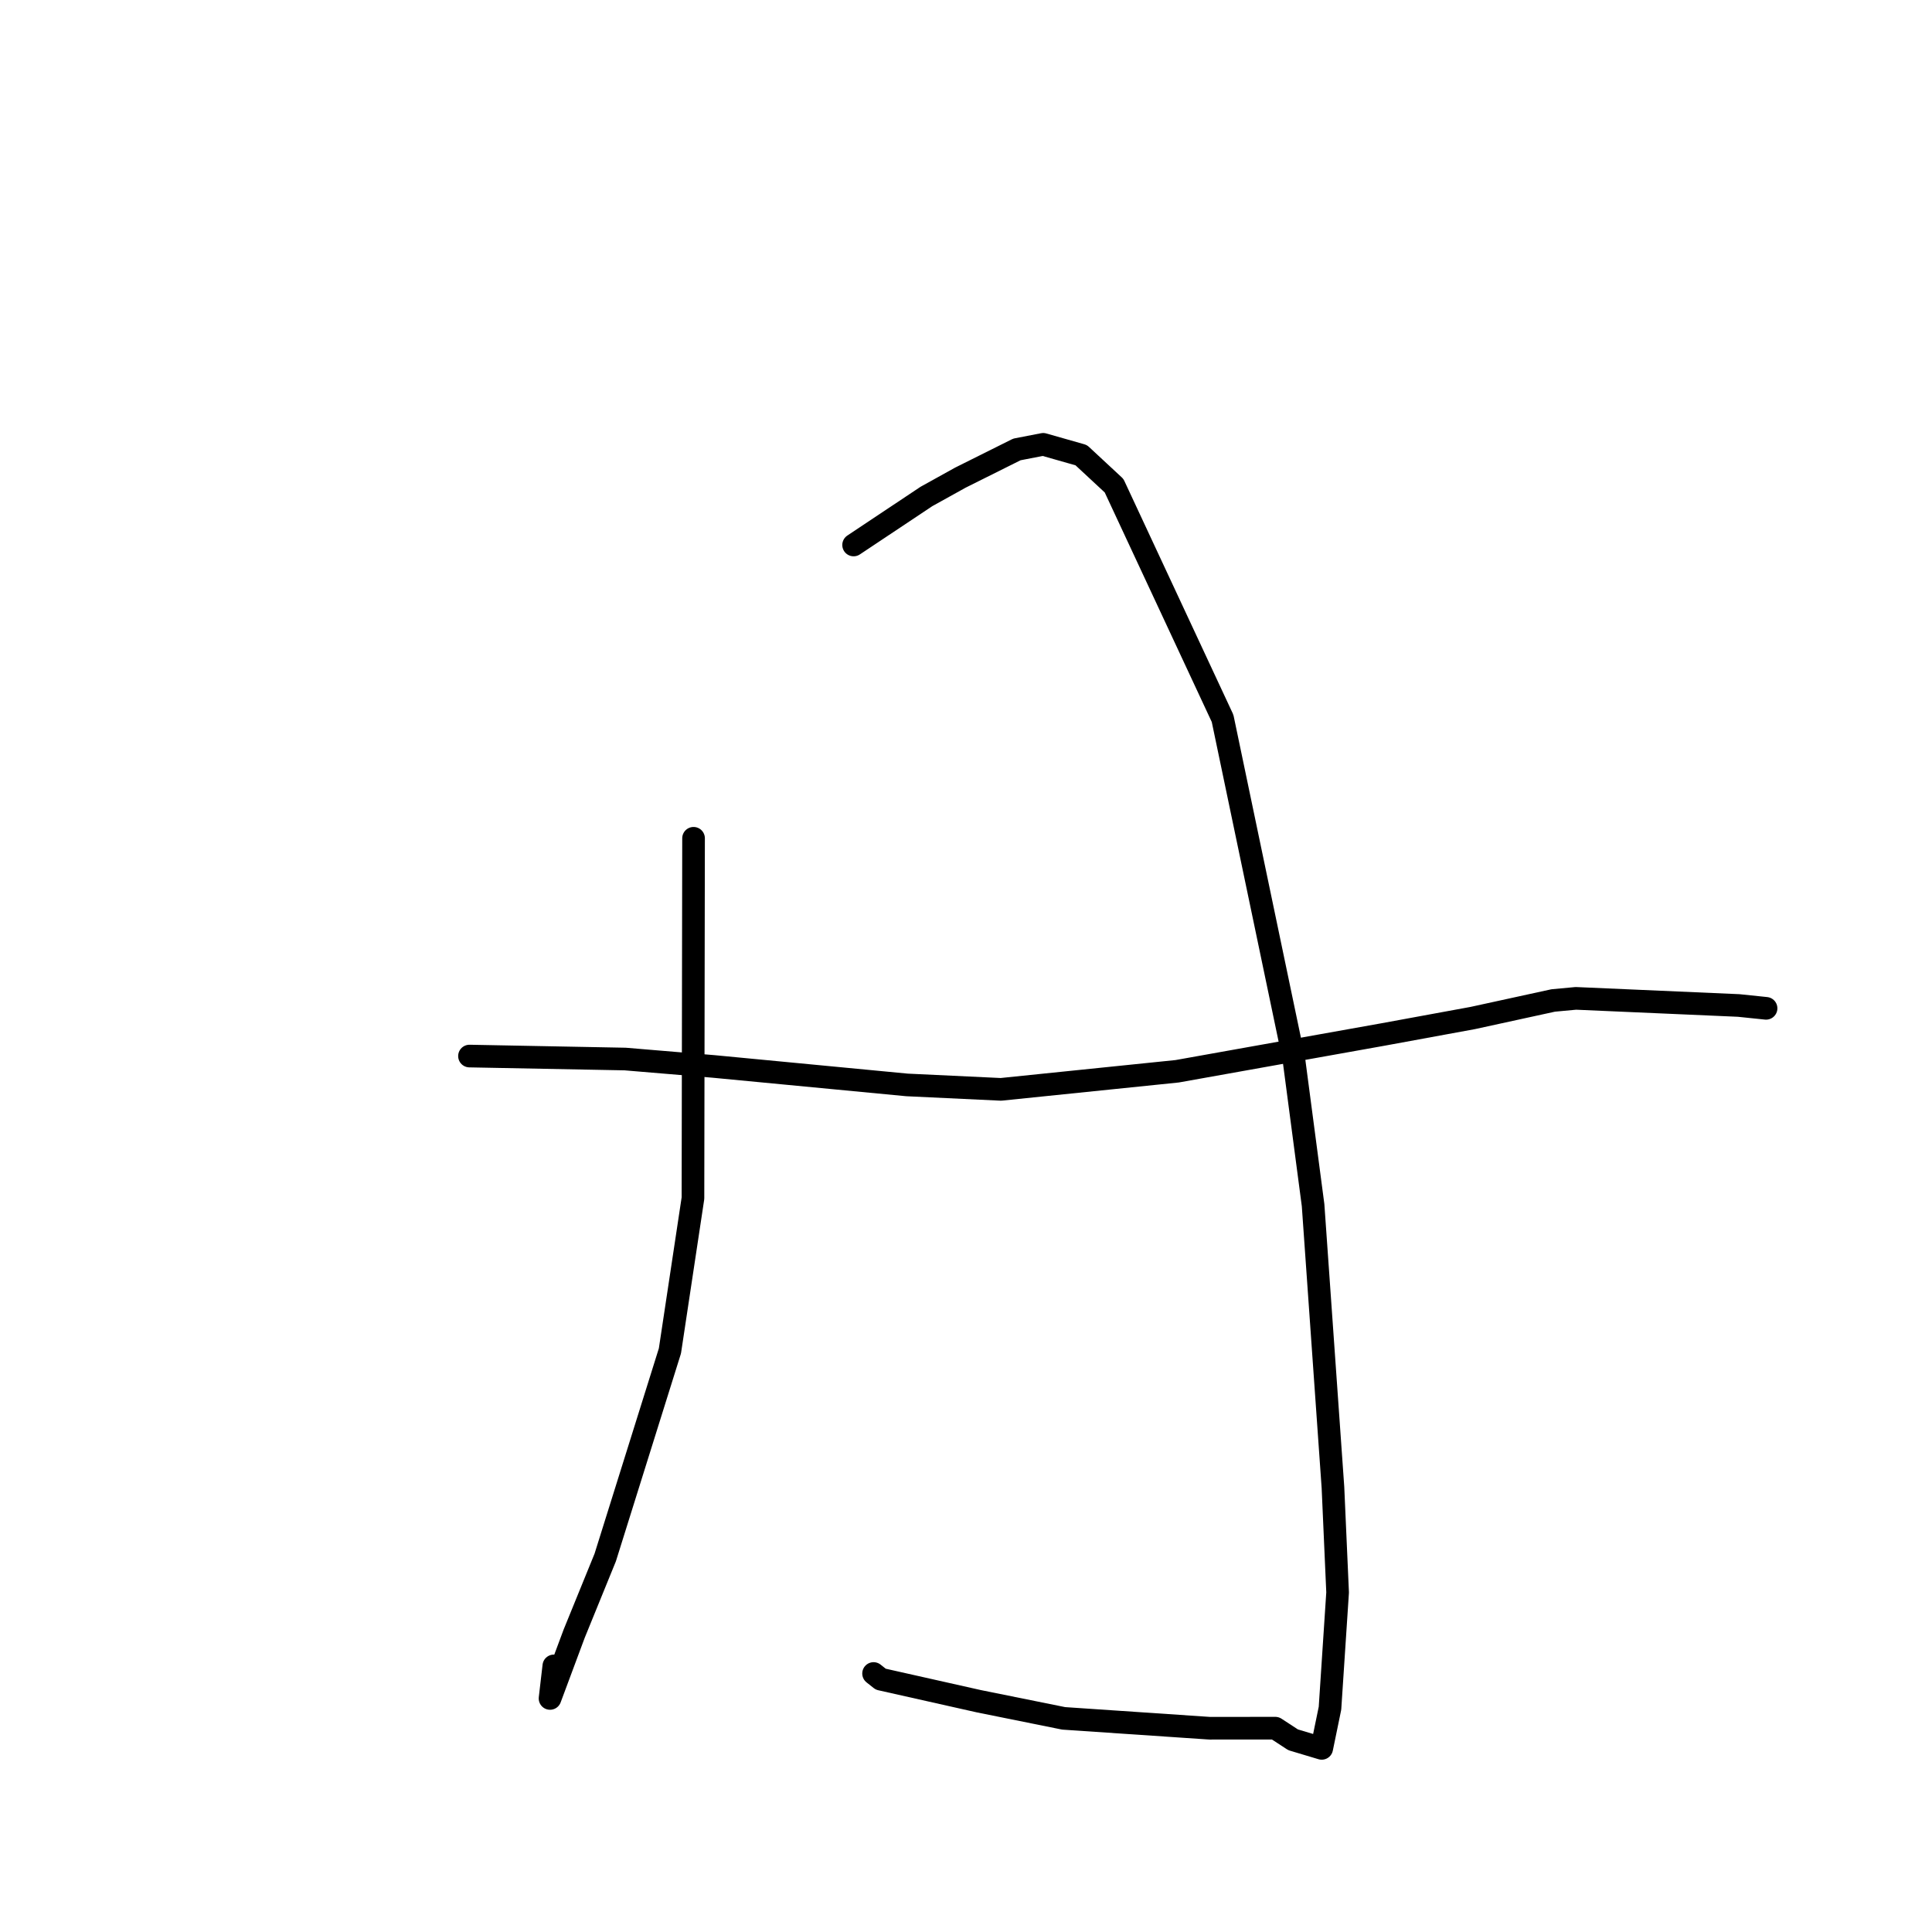 <?xml version="1.0" standalone="no"?>
    <svg width="256" height="256" xmlns="http://www.w3.org/2000/svg" version="1.1">
    <polyline stroke="black" stroke-width="3" stroke-linecap="round" fill="transparent" stroke-linejoin="round" points="91.899 111.077 91.821 158.767 88.769 178.997 80.196 206.373 76.079 216.475 72.883 225.053 73.385 220.741 " />
        <polyline stroke="black" stroke-width="3" stroke-linecap="round" fill="transparent" stroke-linejoin="round" points="113.107 72.213 122.751 65.788 127.26 63.288 134.742 59.554 138.228 58.878 143.268 60.312 147.62 64.355 161.999 95.191 171.441 140.344 173.99 159.685 176.623 197.093 177.24 211.006 176.23 226.35 175.135 231.668 171.344 230.533 168.985 228.993 160.269 228.999 140.939 227.691 129.676 225.416 116.703 222.502 115.753 221.748 " />
        <polyline stroke="black" stroke-width="3" stroke-linecap="round" fill="transparent" stroke-linejoin="round" points="62.209 139.933 82.845 140.328 94.567 141.31 120.18 143.758 132.63 144.346 155.979 141.949 183.269 137.073 195.139 134.894 205.811 132.567 208.813 132.289 230.385 133.232 233.685 133.574 234.013 133.608 " />
        </svg>